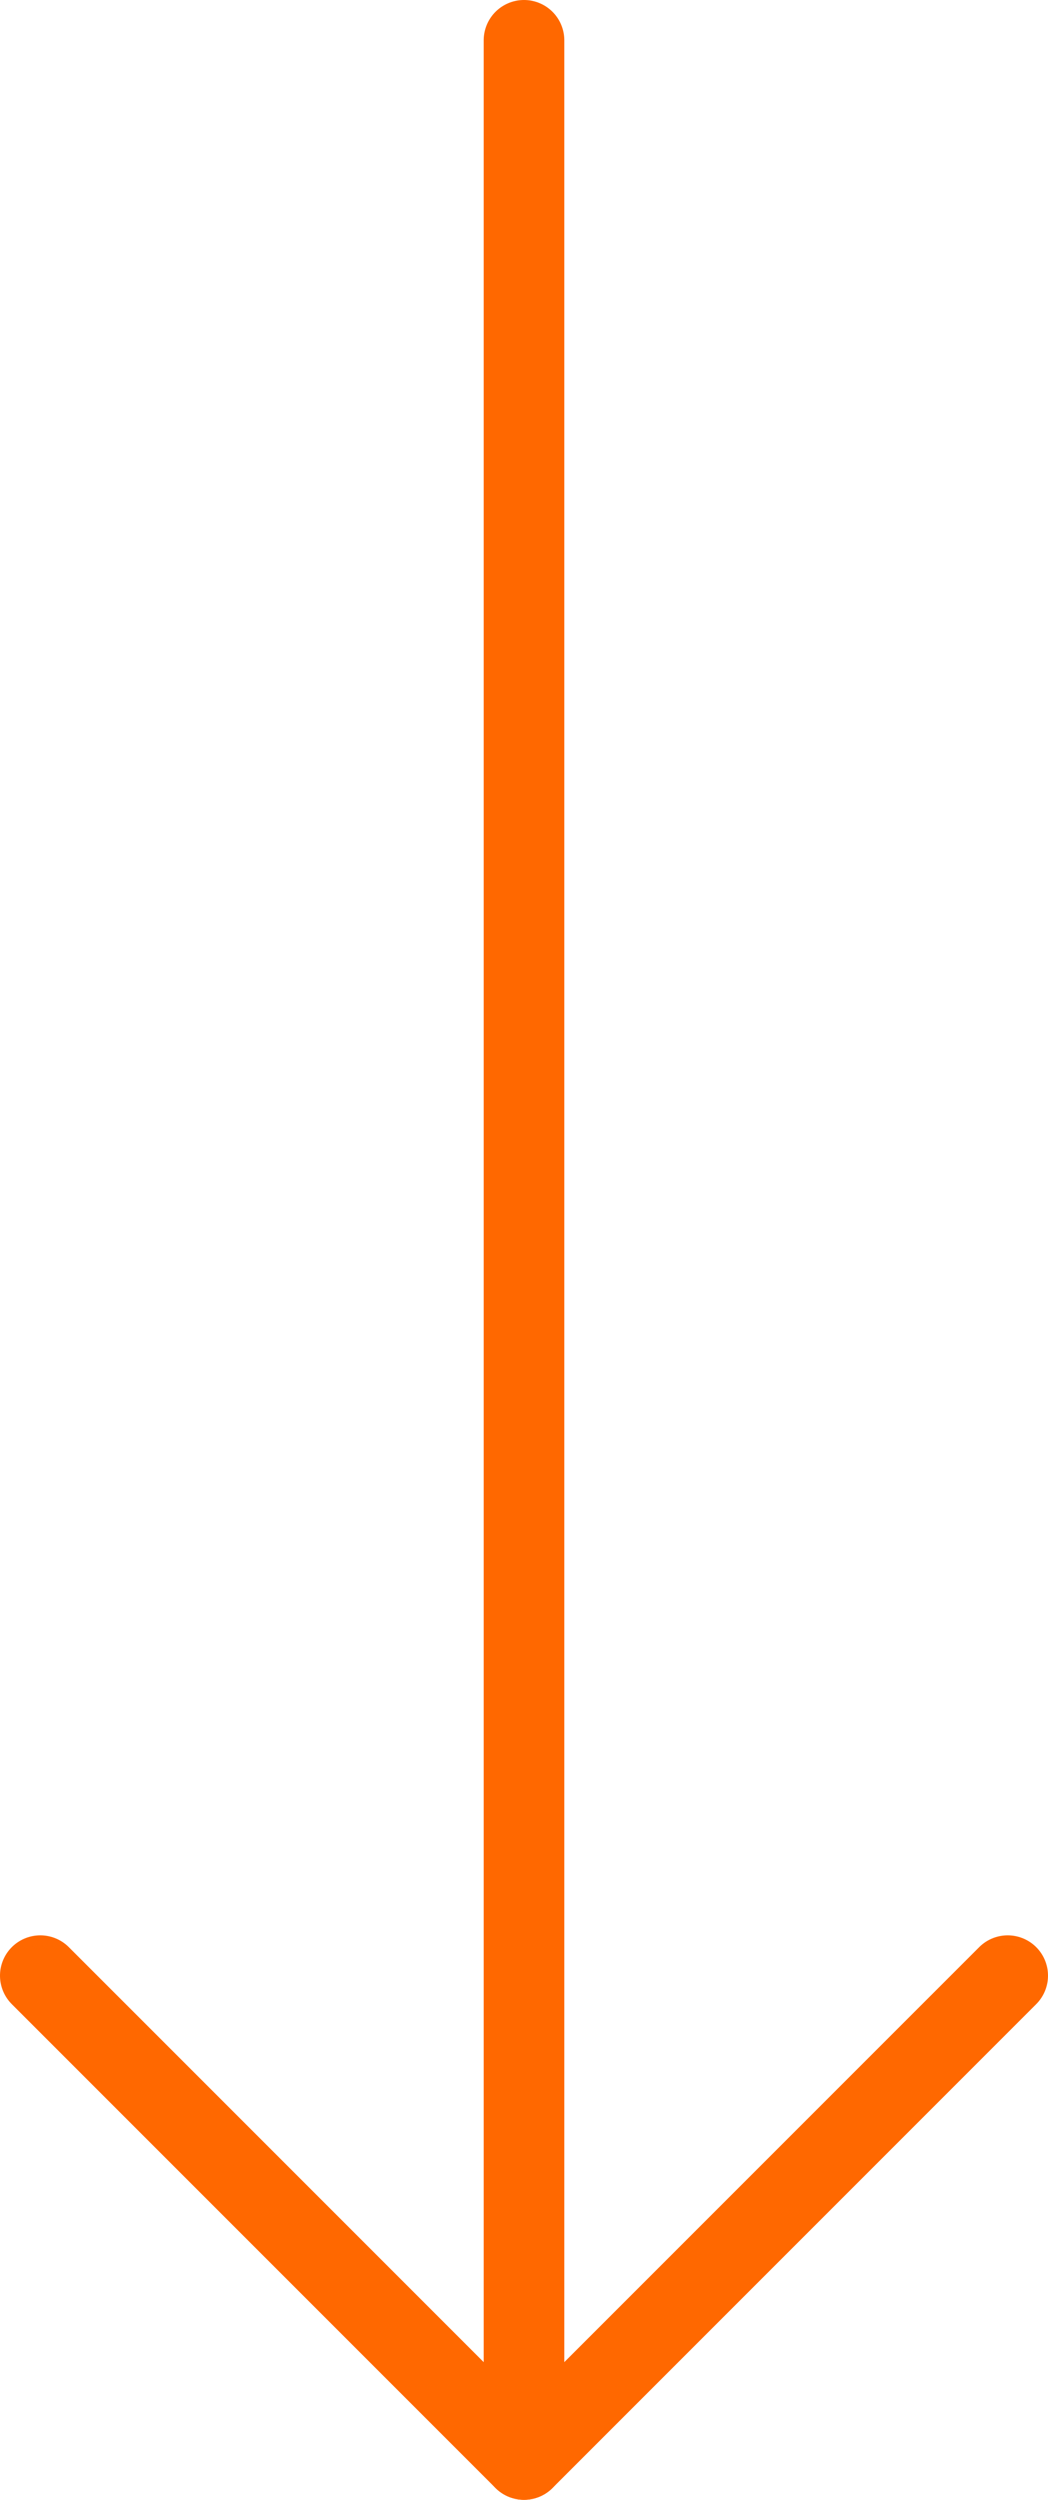 <?xml version="1.0" encoding="UTF-8" standalone="no"?>
<svg width="26px" height="62px" viewBox="0 0 26 62" version="1.1" xmlns="http://www.w3.org/2000/svg" xmlns:xlink="http://www.w3.org/1999/xlink">
    <!-- Generator: Sketch 46.2 (44496) - http://www.bohemiancoding.com/sketch -->
    <title>arrow</title>
    <desc>Created with Sketch.</desc>
    <defs></defs>
    <g id="Landing-Page" stroke="none" stroke-width="1" fill="none" fill-rule="evenodd" stroke-linecap="round" stroke-linejoin="round">
        <g id="Version-3" transform="translate(-199, -499)" stroke="#FF6800" stroke-width="2">
            <g id="hero">
                <g id="arrow" transform="translate(212, 530) rotate(-90) translate(-212, -530) translate(182, 518)">
                    <path d="M60,12 L0,12" id="Stroke-1"></path>
                    <polyline id="Stroke-3" points="12 0 0 12 12 24"></polyline>
                </g>
            </g>
        </g>
    </g>
</svg>